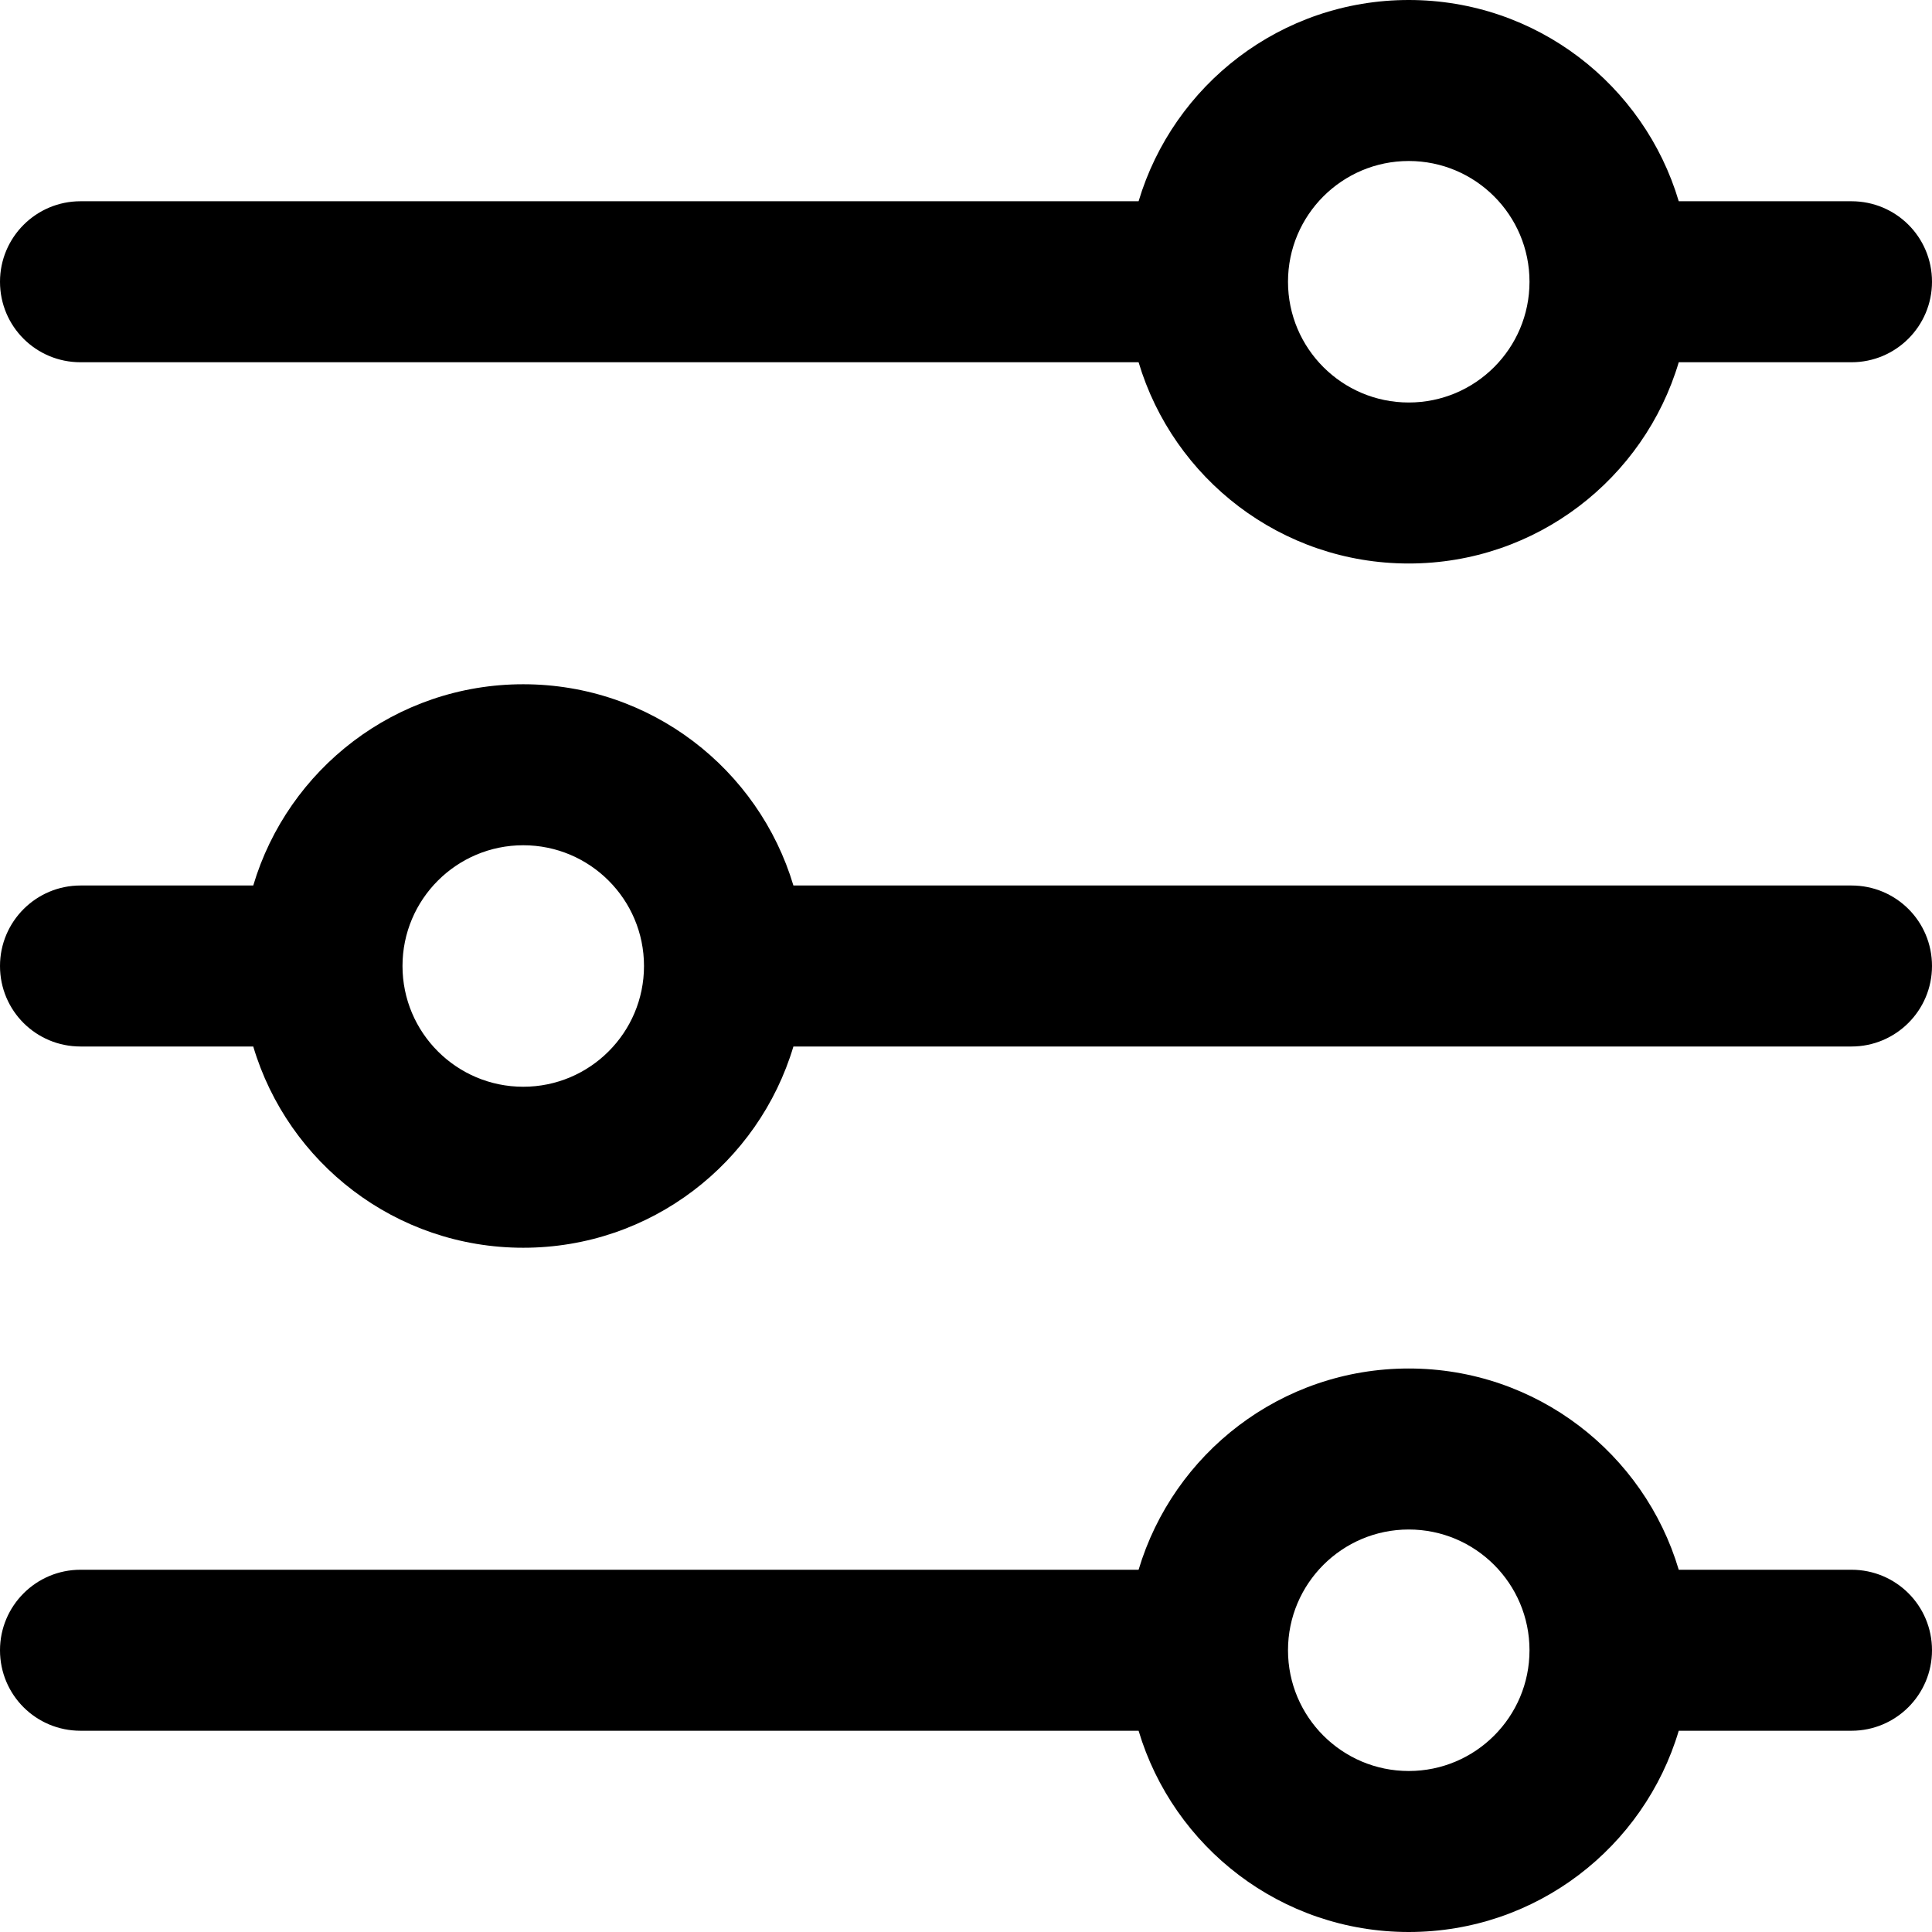 <svg width="12" height="12" viewBox="0 0 12 12" fill="none" xmlns="http://www.w3.org/2000/svg">
<path fill-rule="evenodd" clip-rule="evenodd" d="M4.928 6.5C4.712 7.223 4.043 7.75 3.25 7.75C2.457 7.75 1.788 7.223 1.573 6.5H0.5C0.224 6.5 0 6.278 0 6C0 5.724 0.224 5.5 0.5 5.5H1.573C1.788 4.777 2.457 4.25 3.25 4.25C4.043 4.25 4.712 4.777 4.928 5.5H11.5C11.776 5.5 12 5.722 12 6C12 6.276 11.776 6.5 11.5 6.5H4.928ZM7.072 9.75C7.288 9.027 7.957 8.5 8.75 8.5C9.543 8.5 10.212 9.027 10.427 9.75H11.5C11.776 9.75 12 9.972 12 10.25C12 10.526 11.776 10.75 11.5 10.75H10.427C10.212 11.473 9.543 12 8.75 12C7.957 12 7.288 11.473 7.072 10.75H0.5C0.224 10.75 0 10.528 0 10.25C0 9.974 0.224 9.75 0.5 9.75H7.072ZM7.072 1.25C7.288 0.527 7.957 0 8.75 0C9.543 0 10.212 0.527 10.427 1.25H11.5C11.776 1.25 12 1.472 12 1.75C12 2.026 11.776 2.25 11.5 2.25H10.427C10.212 2.973 9.543 3.5 8.75 3.5C7.957 3.5 7.288 2.973 7.072 2.25H0.5C0.224 2.25 0 2.028 0 1.75C0 1.474 0.224 1.25 0.5 1.25H7.072ZM8.75 2.5C9.164 2.5 9.5 2.164 9.5 1.75C9.5 1.336 9.164 1 8.75 1C8.336 1 8 1.336 8 1.75C8 2.164 8.336 2.5 8.75 2.5ZM8.75 11C9.164 11 9.5 10.664 9.5 10.25C9.5 9.836 9.164 9.5 8.75 9.5C8.336 9.5 8 9.836 8 10.25C8 10.664 8.336 11 8.75 11ZM3.25 5.25C2.836 5.25 2.5 5.586 2.5 6C2.5 6.414 2.836 6.75 3.25 6.75C3.664 6.75 4 6.414 4 6C4 5.586 3.664 5.25 3.25 5.25Z" fill="black"/>
</svg>
